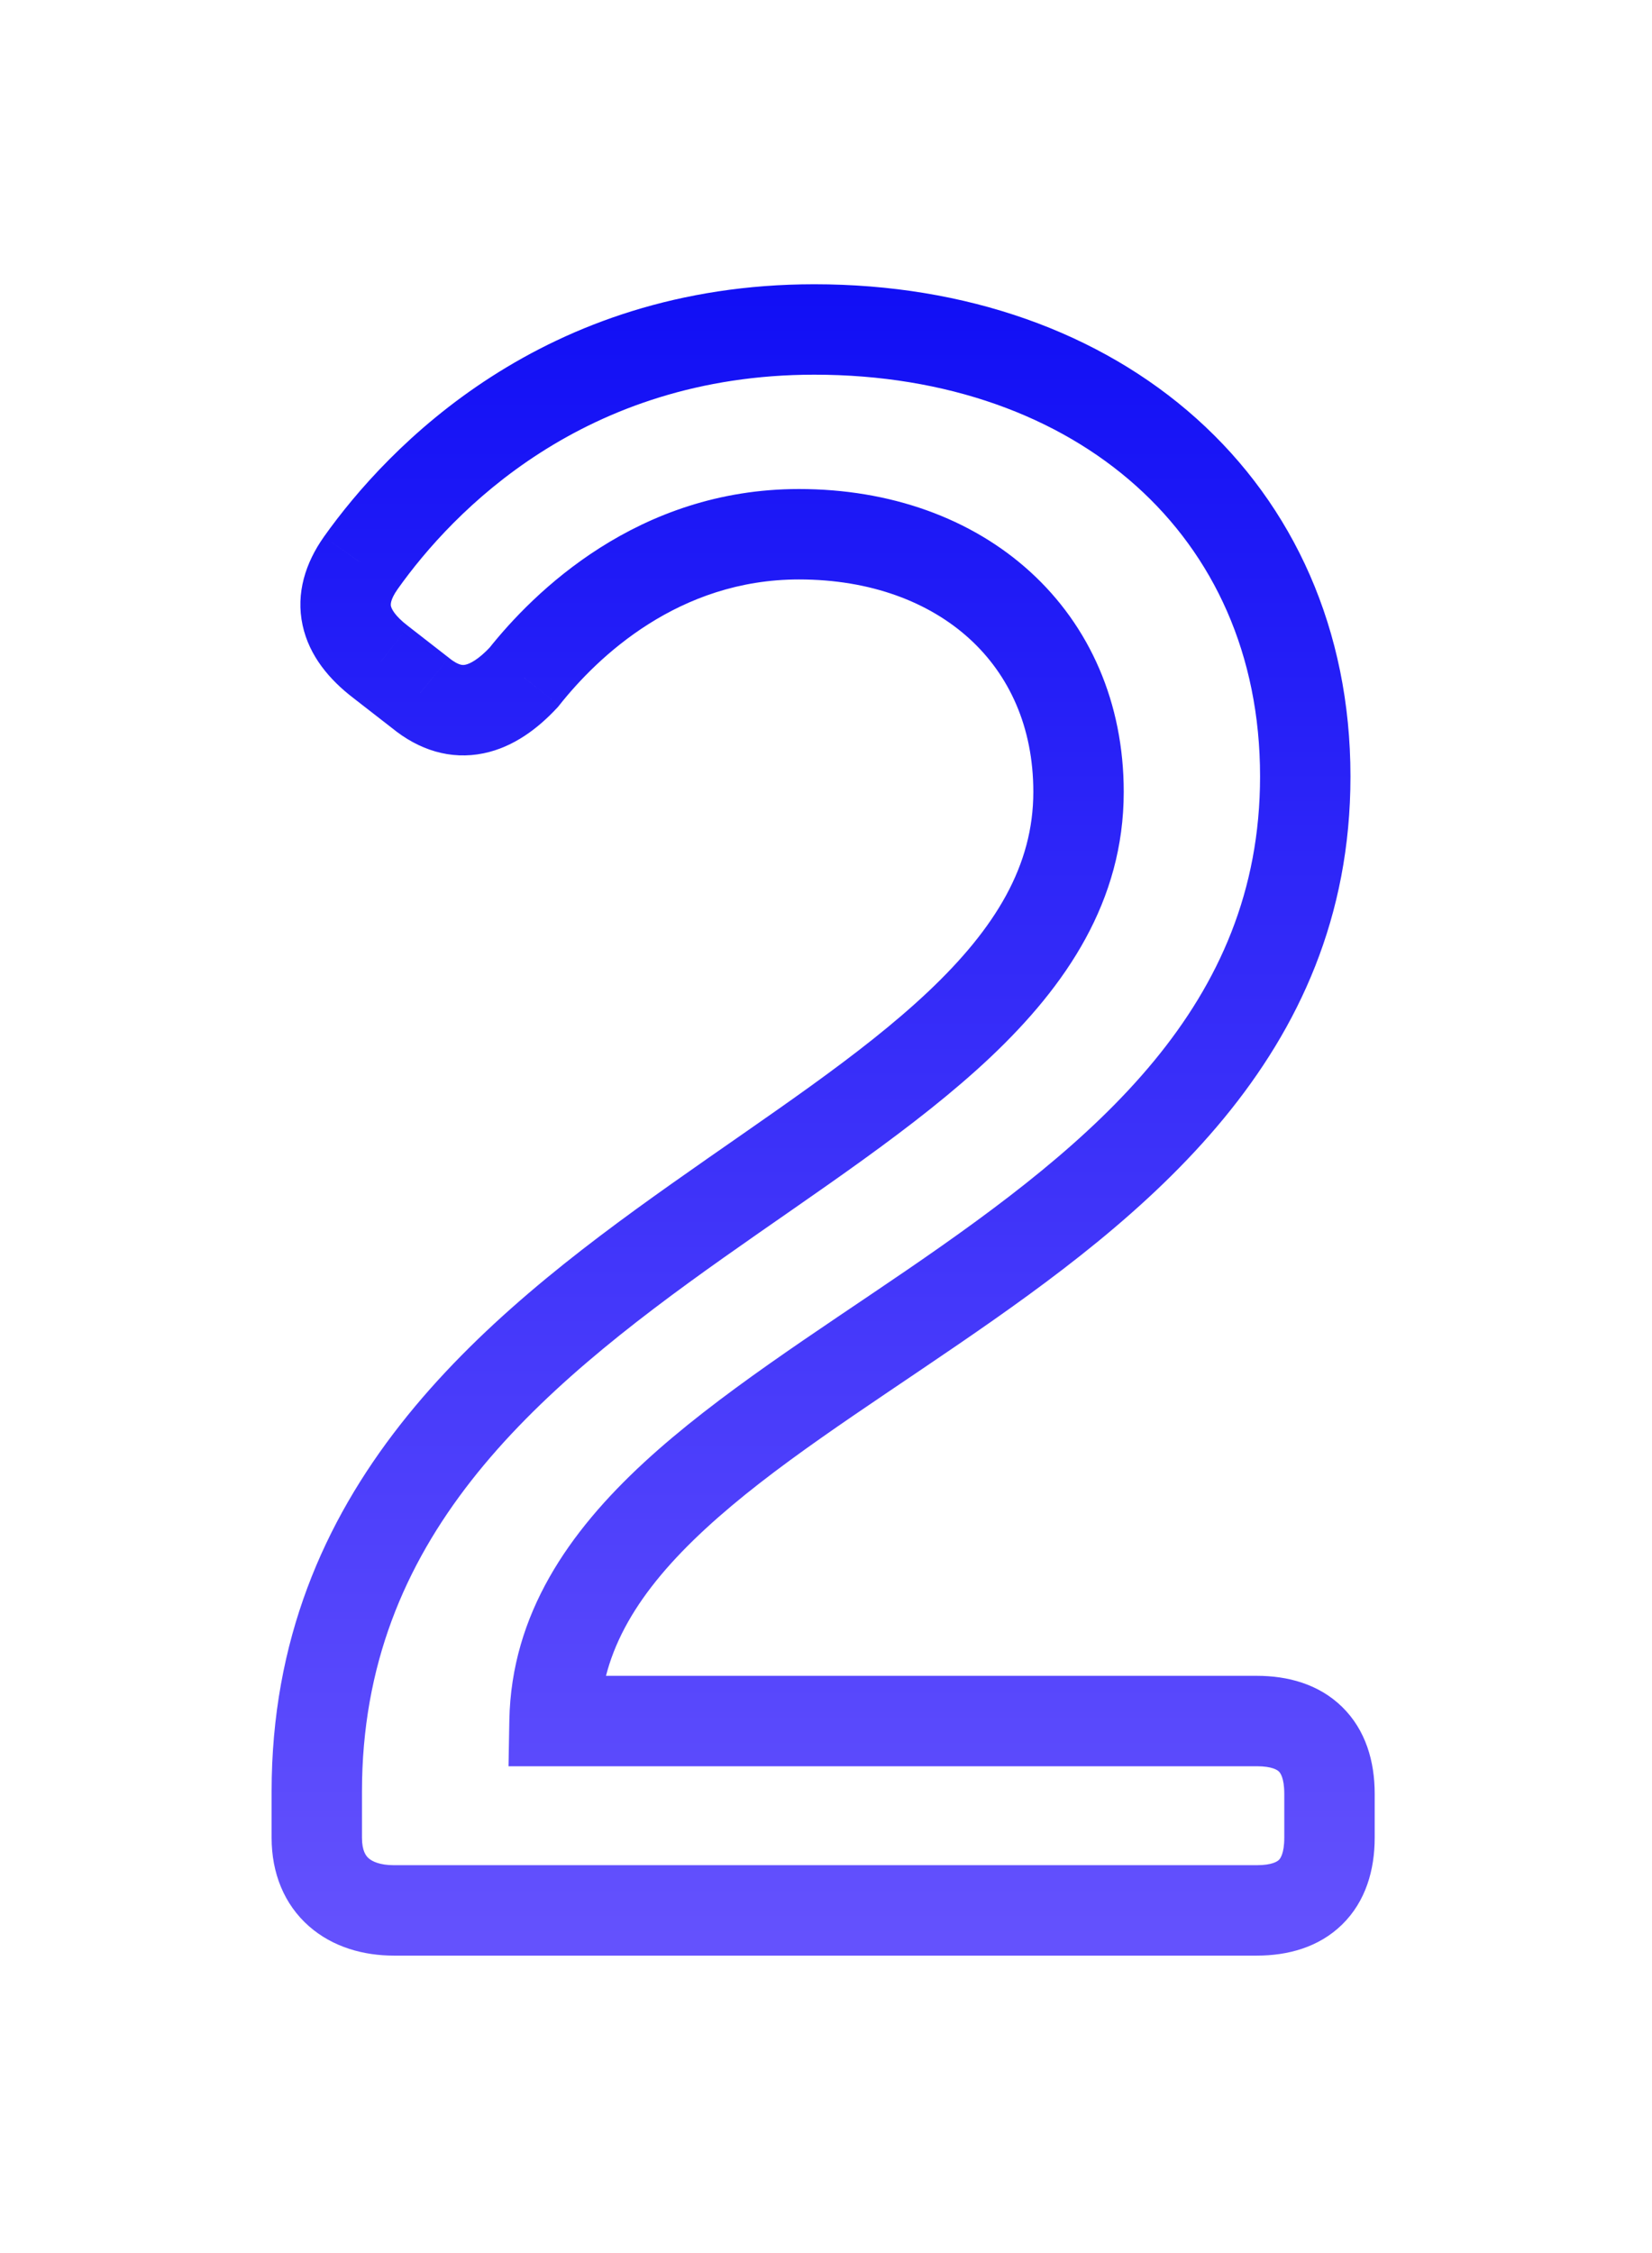 <svg width="44" height="60" viewBox="0 0 44 60" fill="none" xmlns="http://www.w3.org/2000/svg">
<g filter="url(#filter0_d_0_275)">
<path d="M14.77 44.628L13.566 44.606L13.544 45.832H14.77V44.628ZM9.61 13.786L8.629 13.088L8.627 13.091L9.61 13.786ZM10.138 16.424L10.877 15.474L10.869 15.468L10.138 16.424ZM11.193 17.245L11.959 16.316L11.946 16.305L11.932 16.295L11.193 17.245ZM13.949 16.835L14.829 17.656L14.863 17.62L14.893 17.582L13.949 16.835ZM7.234 47.736C7.234 48.673 7.564 49.506 8.228 50.091C8.87 50.656 9.694 50.875 10.49 50.875V48.467C10.113 48.467 9.91 48.364 9.819 48.283C9.75 48.223 9.641 48.089 9.641 47.736H7.234ZM10.49 50.875H33.475V48.467H10.49V50.875ZM33.475 50.875C34.29 50.875 35.12 50.66 35.746 50.048C36.376 49.431 36.614 48.594 36.614 47.736H34.206C34.206 48.168 34.092 48.298 34.063 48.326C34.029 48.36 33.892 48.467 33.475 48.467V50.875ZM36.614 47.736V46.563H34.206V47.736H36.614ZM36.614 46.563C36.614 45.705 36.376 44.867 35.746 44.251C35.12 43.639 34.29 43.424 33.475 43.424V45.832C33.892 45.832 34.029 45.939 34.063 45.973C34.092 46.001 34.206 46.131 34.206 46.563H36.614ZM33.475 43.424H14.77V45.832H33.475V43.424ZM15.974 44.651C16.009 42.763 17.012 41.15 18.785 39.513C20.584 37.852 22.962 36.353 25.514 34.605C30.456 31.221 35.969 26.968 35.969 19.473H33.561C33.561 25.582 29.165 29.187 24.153 32.619C21.728 34.279 19.119 35.928 17.152 37.743C15.16 39.582 13.619 41.773 13.566 44.606L15.974 44.651ZM35.969 19.473C35.969 15.568 34.455 12.261 31.867 9.942C29.29 7.634 25.721 6.366 21.689 6.366V8.774C25.222 8.774 28.19 9.881 30.26 11.736C32.319 13.58 33.561 16.225 33.561 19.473H35.969ZM21.689 6.366C14.46 6.366 10.33 10.694 8.629 13.088L10.592 14.483C12.056 12.421 15.549 8.774 21.689 8.774V6.366ZM8.627 13.091C8.14 13.781 7.874 14.59 8.06 15.448C8.238 16.271 8.784 16.904 9.407 17.381L10.869 15.468C10.495 15.182 10.425 14.994 10.413 14.938C10.408 14.916 10.377 14.787 10.594 14.48L8.627 13.091ZM9.399 17.375L10.454 18.195L11.932 16.295L10.877 15.474L9.399 17.375ZM10.428 18.174C11.158 18.775 12.003 19.038 12.881 18.857C13.689 18.69 14.337 18.183 14.829 17.656L13.069 16.013C12.74 16.366 12.509 16.475 12.394 16.498C12.348 16.508 12.308 16.507 12.259 16.493C12.205 16.478 12.104 16.435 11.959 16.316L10.428 18.174ZM14.893 17.582C15.921 16.284 18.074 14.227 21.279 14.227V11.819C16.978 11.819 14.206 14.571 13.005 16.087L14.893 17.582ZM21.279 14.227C23.195 14.227 24.753 14.833 25.819 15.804C26.875 16.766 27.522 18.152 27.522 19.884H29.93C29.93 17.51 29.023 15.466 27.44 14.024C25.867 12.591 23.702 11.819 21.279 11.819V14.227ZM27.522 19.884C27.522 21.843 26.519 23.504 24.729 25.197C22.908 26.917 20.491 28.476 17.886 30.321C12.819 33.908 7.234 38.45 7.234 46.505H9.641C9.641 39.782 14.2 35.881 19.277 32.286C21.745 30.538 24.399 28.821 26.383 26.947C28.396 25.044 29.93 22.792 29.93 19.884H27.522ZM7.234 46.505V47.736H9.641V46.505H7.234Z" fill="url(#paint0_linear_0_275)"/>
</g>
<defs>
<filter id="filter0_d_0_275" x="0.01" y="0.347" width="43.827" height="58.955" filterUnits="userSpaceOnUse" color-interpolation-filters="sRGB">
<feFlood flood-opacity="0" result="BackgroundImageFix"/>
<feColorMatrix in="SourceAlpha" type="matrix" values="0 0 0 0 0 0 0 0 0 0 0 0 0 0 0 0 0 0 127 0" result="hardAlpha"/>
<feOffset dy="1.204"/>
<feGaussianBlur stdDeviation="4.214"/>
<feComposite in2="hardAlpha" operator="out"/>
<feColorMatrix type="matrix" values="0 0 0 0 0.424 0 0 0 0 0.388 0 0 0 0 1 0 0 0 1 0"/>
<feBlend mode="normal" in2="BackgroundImageFix" result="effect1_dropShadow_0_275"/>
<feBlend mode="normal" in="SourceGraphic" in2="effect1_dropShadow_0_275" result="shape"/>
</filter>
<linearGradient id="paint0_linear_0_275" x1="22" y1="0.671" x2="22" y2="62.671" gradientUnits="userSpaceOnUse">
<stop stop-color="#0606F4"/>
<stop offset="1" stop-color="#7B64FF"/>
</linearGradient>
</defs>
</svg>
